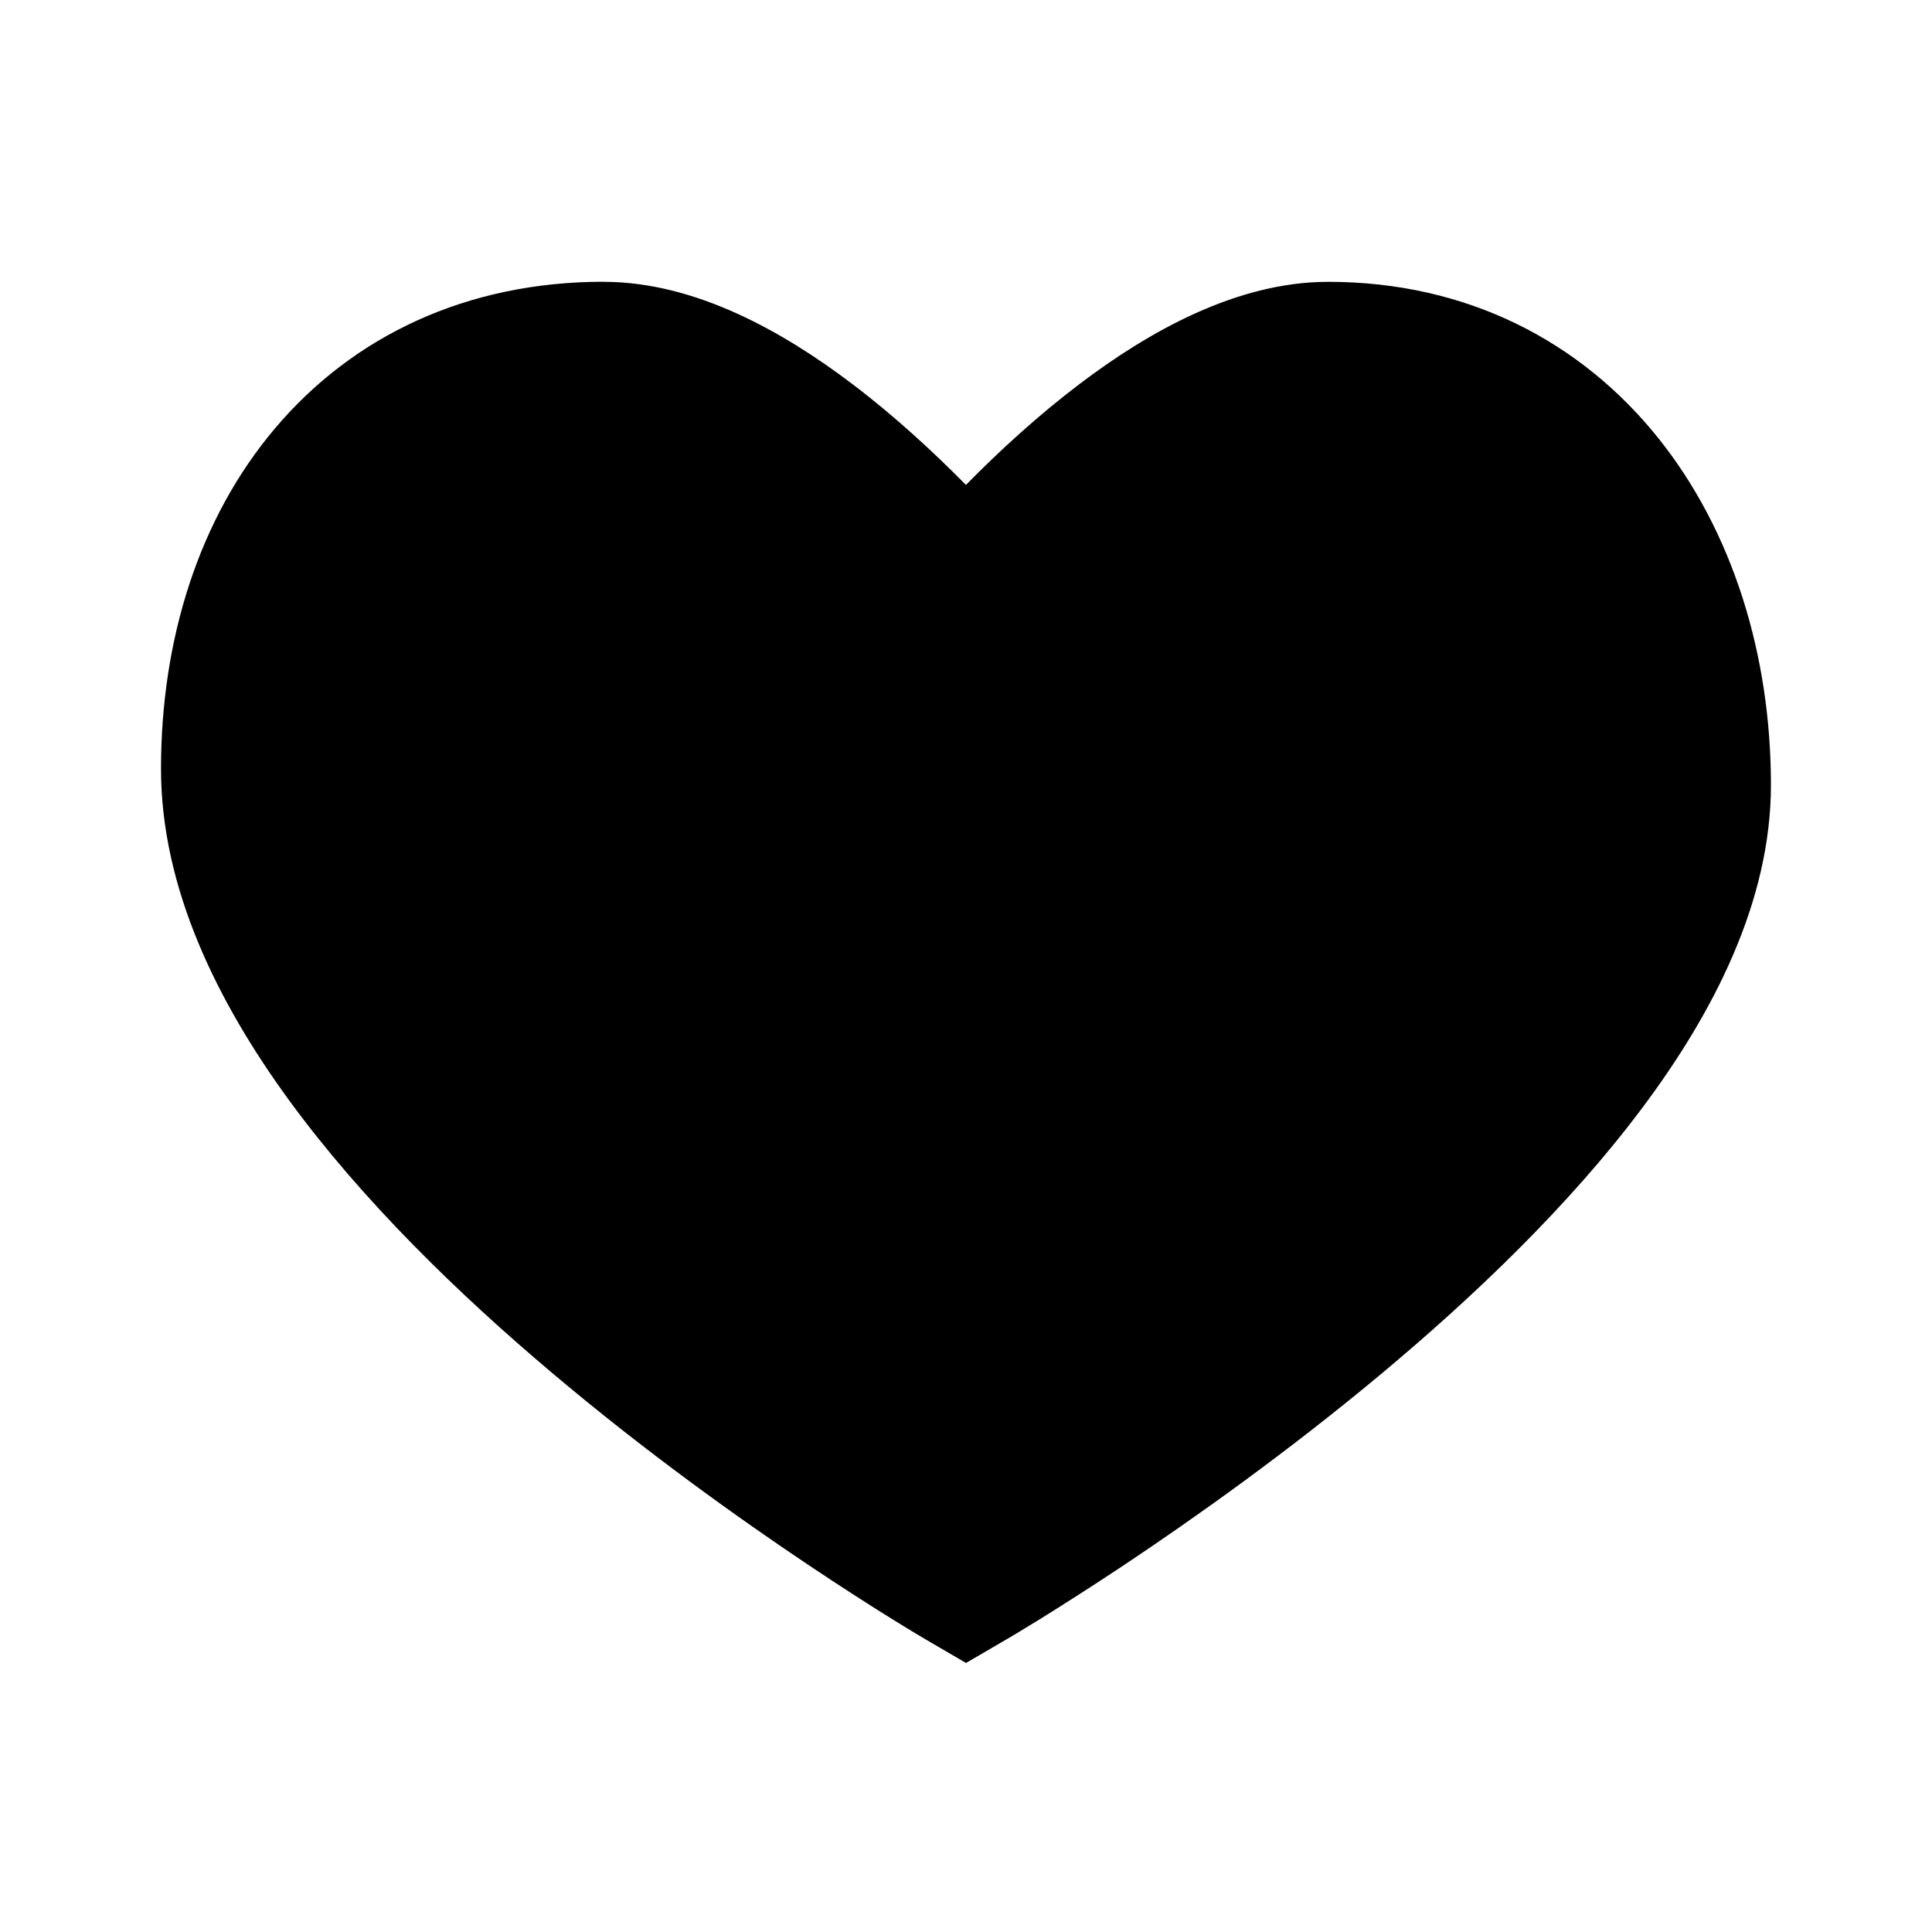 <svg xmlns="http://www.w3.org/2000/svg" viewBox="0 0 24 24"><symbol viewBox="0 0 24 24" id="icon-heart-filled">
    <path d="m7.5 3.5c-1.707 0-3.116.677-4.082 1.819-.951 1.124-1.418 2.63-1.418 4.232 0 1.483.702 2.901 1.599 4.128.909 1.242 2.099 2.397 3.256 3.373 1.161.981 2.318 1.806 3.182 2.385.433.29.794.52 1.049.678.127.079.228.14.298.182.035.021.062.037.081.048l.022.013.006.004.507.296.504-.294.031-.018-.03.018.008-.005.022-.013c.019-.011.046-.027.081-.048.07-.042.17-.103.297-.181.254-.158.615-.386 1.048-.674.863-.575 2.019-1.394 3.179-2.361 1.155-.963 2.345-2.097 3.253-3.309.895-1.193 1.606-2.578 1.606-4.022 0-1.599-.466-3.144-1.401-4.311-.952-1.188-2.361-1.939-4.099-1.939-1.143 0-2.238.626-3.079 1.262-.519.392-1.003.836-1.421 1.261-.419-.425-.902-.869-1.421-1.261-.841-.636-1.935-1.262-3.079-1.262z"/>
</symbol><use xlink:href="#icon-heart-filled" xmlns:xlink="http://www.w3.org/1999/xlink"/></svg>